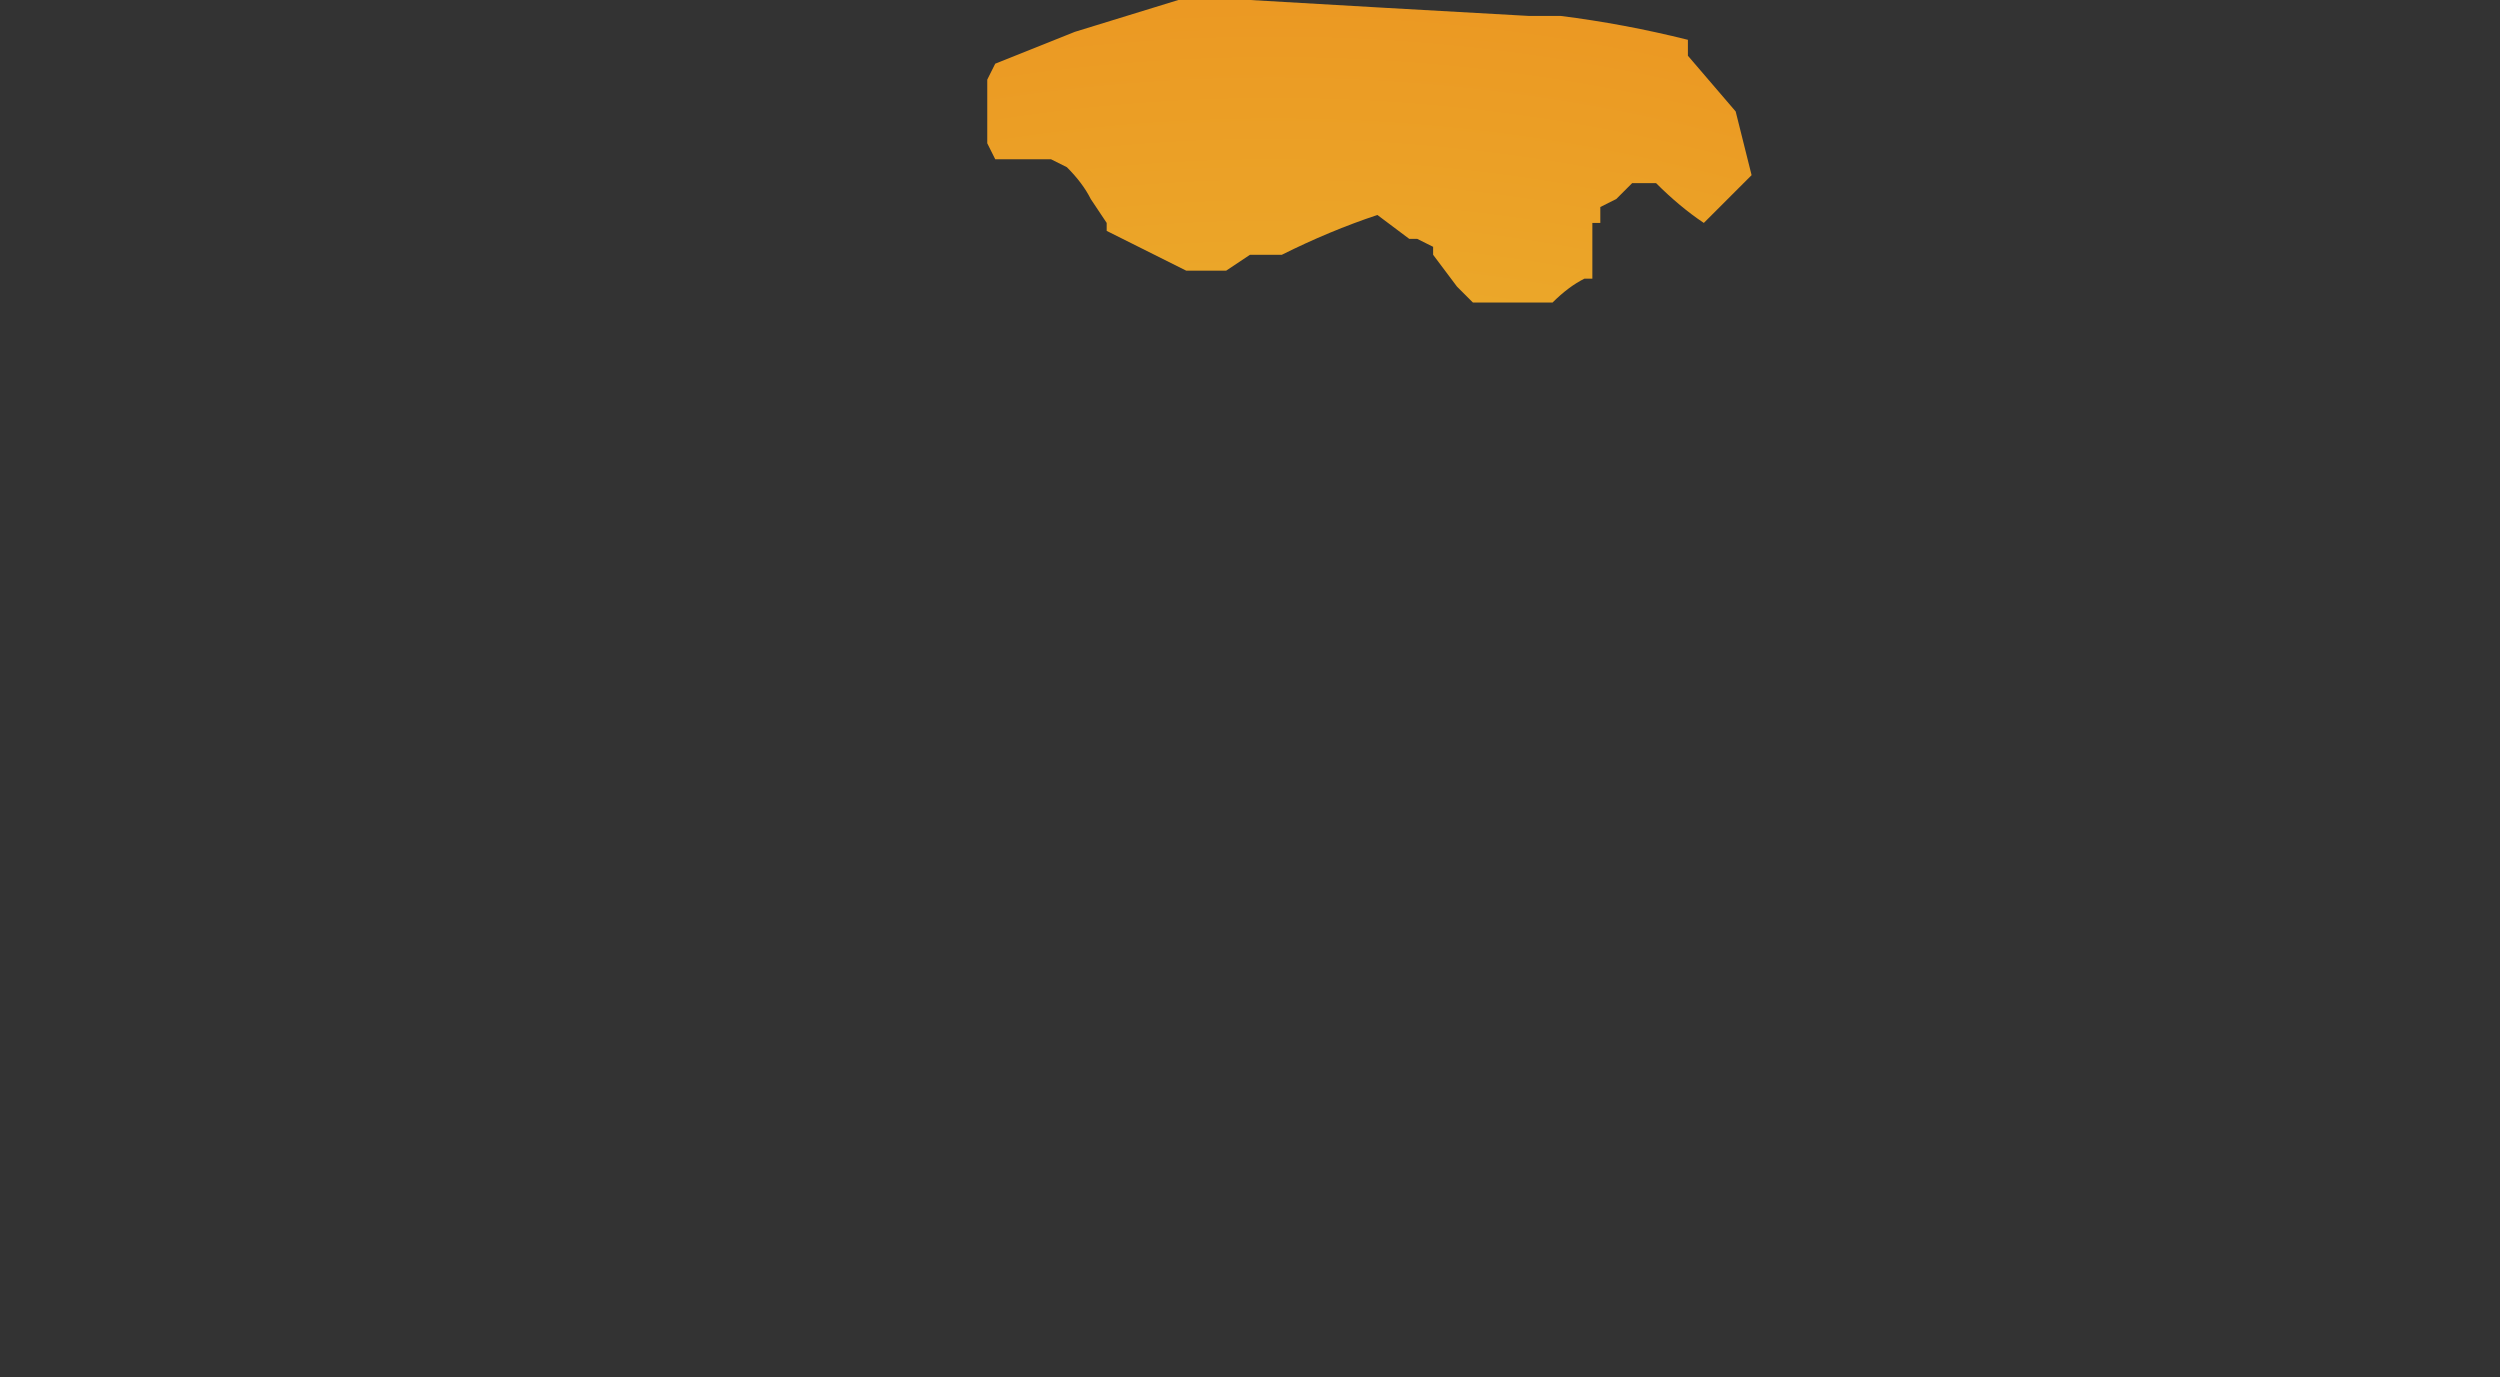 <?xml version="1.0" encoding="UTF-8" standalone="no"?>
<svg xmlns:xlink="http://www.w3.org/1999/xlink" height="8.65px" width="15.7px" xmlns="http://www.w3.org/2000/svg">
  <rect width="100%" height="100%" fill="#333333" stroke="none"/>
  <g transform="matrix(1.0, 0.0, 0.0, 1.0, 8.05, 13.95)">
    <path d="M-1.85 -13.45 L-1.85 -13.45 -1.85 -13.2 -1.85 -13.05 -1.8 -12.95 -1.8 -12.95 -1.45 -12.95 -1.35 -12.9 -1.35 -12.9 Q-1.25 -12.8 -1.2 -12.7 L-1.1 -12.55 -1.1 -12.5 -0.6 -12.25 -0.45 -12.25 -0.35 -12.25 -0.2 -12.35 0.0 -12.35 Q0.3 -12.5 0.6 -12.6 L0.8 -12.45 0.85 -12.45 0.85 -12.45 0.85 -12.45 0.95 -12.4 0.95 -12.35 0.95 -12.35 1.1 -12.15 1.1 -12.15 1.2 -12.05 1.5 -12.05 1.5 -12.05 1.7 -12.05 Q1.8 -12.15 1.9 -12.2 L1.95 -12.2 1.95 -12.3 1.95 -12.4 1.95 -12.5 1.95 -12.55 2.0 -12.55 2.0 -12.55 2.0 -12.65 2.0 -12.65 2.1 -12.7 2.2 -12.8 2.25 -12.8 2.35 -12.8 Q2.5 -12.65 2.65 -12.55 L2.65 -12.55 2.7 -12.6 2.8 -12.7 2.95 -12.85 Q2.9 -13.05 2.85 -13.25 L2.85 -13.25 2.85 -13.25 2.55 -13.6 2.55 -13.7 Q2.15 -13.8 1.75 -13.85 L1.55 -13.85 Q0.65 -13.9 -0.2 -13.95 L-0.3 -13.95 -0.65 -13.95 -1.3 -13.75 Q-1.55 -13.65 -1.8 -13.55 L-1.85 -13.45" fill="url(#gradient0)" fill-rule="evenodd" stroke="none">
      <animate attributeName="d" dur="2s" repeatCount="indefinite" values="M-1.85 -13.45 L-1.85 -13.45 -1.85 -13.2 -1.85 -13.05 -1.8 -12.95 -1.8 -12.95 -1.45 -12.95 -1.35 -12.9 -1.35 -12.9 Q-1.25 -12.8 -1.2 -12.7 L-1.1 -12.55 -1.1 -12.5 -0.6 -12.25 -0.45 -12.25 -0.35 -12.25 -0.2 -12.35 0.0 -12.35 Q0.3 -12.5 0.6 -12.6 L0.8 -12.45 0.85 -12.45 0.85 -12.45 0.85 -12.45 0.95 -12.4 0.95 -12.35 0.95 -12.35 1.1 -12.15 1.1 -12.15 1.2 -12.05 1.5 -12.05 1.5 -12.05 1.7 -12.05 Q1.8 -12.15 1.9 -12.2 L1.95 -12.2 1.95 -12.3 1.95 -12.4 1.95 -12.5 1.95 -12.55 2.0 -12.55 2.0 -12.55 2.0 -12.65 2.0 -12.65 2.1 -12.7 2.2 -12.8 2.25 -12.8 2.35 -12.8 Q2.5 -12.65 2.65 -12.55 L2.65 -12.55 2.7 -12.6 2.8 -12.7 2.95 -12.85 Q2.9 -13.05 2.85 -13.25 L2.85 -13.25 2.85 -13.25 2.55 -13.6 2.55 -13.7 Q2.15 -13.8 1.75 -13.85 L1.55 -13.85 Q0.65 -13.9 -0.2 -13.95 L-0.3 -13.95 -0.65 -13.95 -1.3 -13.75 Q-1.55 -13.65 -1.8 -13.55 L-1.85 -13.45;M-7.95 -11.65 L-8.0 -10.9 -8.0 -10.15 -7.95 -9.75 -7.95 -9.55 -7.65 -9.35 -7.2 -8.9 -6.85 -8.25 -6.85 -8.05 Q-6.4 -7.55 -6.35 -6.85 L-5.55 -6.35 -5.55 -6.55 -5.45 -8.5 -5.35 -8.9 -5.25 -9.3 -4.75 -9.8 -3.8 -9.85 Q-3.0 -9.65 -2.8 -8.6 L-2.7 -7.6 -2.7 -7.25 -2.6 -7.15 -2.5 -7.05 -2.45 -6.65 -2.45 -6.3 -2.45 -6.2 -2.05 -5.5 -1.9 -5.3 -1.4 -5.7 -0.65 -6.45 -0.6 -6.5 0.25 -6.8 Q0.75 -6.8 1.25 -6.3 L1.3 -6.0 1.3 -5.65 1.3 -5.3 1.6 -5.35 1.75 -5.4 1.8 -5.5 1.8 -5.55 1.9 -5.75 1.9 -5.95 2.0 -6.5 2.05 -7.0 2.25 -7.25 2.5 -7.5 Q3.05 -8.1 3.85 -8.2 L3.85 -8.25 3.9 -8.3 4.15 -8.45 5.55 -8.3 Q6.1 -7.95 6.05 -7.05 L6.05 -6.85 6.35 -7.1 7.5 -8.55 7.55 -8.75 Q7.9 -10.3 7.0 -11.6 L6.7 -12.15 Q3.75 -13.85 0.2 -13.95 L-0.2 -13.95 -1.85 -13.85 -4.9 -13.2 Q-6.35 -12.7 -7.65 -11.85 L-7.95 -11.65"/>
    </path>
    <path d="M-1.85 -13.45 L-1.8 -13.55 Q-1.55 -13.65 -1.3 -13.75 L-0.65 -13.95 -0.3 -13.95 -0.2 -13.95 Q0.65 -13.9 1.55 -13.85 L1.75 -13.85 Q2.15 -13.8 2.55 -13.7 L2.55 -13.6 2.85 -13.25 2.85 -13.25 2.85 -13.25 Q2.9 -13.05 2.95 -12.85 L2.8 -12.7 2.7 -12.6 2.65 -12.55 2.65 -12.55 Q2.5 -12.65 2.35 -12.8 L2.25 -12.8 2.2 -12.8 2.1 -12.7 2.0 -12.65 2.0 -12.65 2.0 -12.55 2.0 -12.55 1.95 -12.55 1.95 -12.5 1.95 -12.4 1.95 -12.3 1.95 -12.2 1.9 -12.2 Q1.8 -12.15 1.7 -12.05 L1.5 -12.05 1.5 -12.05 1.2 -12.05 1.1 -12.15 1.1 -12.15 0.95 -12.35 0.95 -12.35 0.95 -12.4 0.85 -12.45 0.85 -12.45 0.85 -12.45 0.8 -12.45 0.6 -12.6 Q0.3 -12.5 0.0 -12.35 L-0.2 -12.35 -0.35 -12.25 -0.45 -12.25 -0.6 -12.25 -1.1 -12.5 -1.1 -12.55 -1.2 -12.7 Q-1.25 -12.8 -1.35 -12.9 L-1.35 -12.9 -1.45 -12.95 -1.8 -12.95 -1.8 -12.95 -1.85 -13.05 -1.85 -13.2 -1.85 -13.45 -1.85 -13.45" fill="none" stroke="#000000" stroke-linecap="round" stroke-linejoin="round" stroke-opacity="0.0" stroke-width="1.0">
      <animate attributeName="stroke" dur="2s" repeatCount="indefinite" values="#000000;#000001"/>
      <animate attributeName="stroke-width" dur="2s" repeatCount="indefinite" values="0.0;0.0"/>
      <animate attributeName="fill-opacity" dur="2s" repeatCount="indefinite" values="0.0;0.0"/>
      <animate attributeName="d" dur="2s" repeatCount="indefinite" values="M-1.85 -13.45 L-1.8 -13.55 Q-1.55 -13.65 -1.3 -13.75 L-0.65 -13.95 -0.3 -13.95 -0.2 -13.95 Q0.65 -13.9 1.55 -13.85 L1.75 -13.85 Q2.15 -13.8 2.55 -13.7 L2.55 -13.6 2.85 -13.25 2.85 -13.25 2.85 -13.25 Q2.9 -13.05 2.95 -12.85 L2.8 -12.7 2.7 -12.6 2.65 -12.55 2.65 -12.55 Q2.5 -12.65 2.35 -12.8 L2.25 -12.8 2.2 -12.8 2.1 -12.7 2.0 -12.65 2.0 -12.65 2.0 -12.55 2.0 -12.55 1.95 -12.55 1.95 -12.5 1.95 -12.4 1.95 -12.3 1.95 -12.2 1.9 -12.2 Q1.8 -12.15 1.7 -12.05 L1.5 -12.05 1.5 -12.05 1.2 -12.05 1.1 -12.15 1.1 -12.15 0.95 -12.35 0.95 -12.35 0.95 -12.4 0.85 -12.45 0.85 -12.45 0.85 -12.45 0.8 -12.45 0.6 -12.6 Q0.3 -12.5 0.0 -12.35 L-0.2 -12.35 -0.35 -12.25 -0.45 -12.25 -0.6 -12.25 -1.1 -12.5 -1.1 -12.55 -1.2 -12.7 Q-1.25 -12.8 -1.35 -12.9 L-1.35 -12.9 -1.45 -12.95 -1.8 -12.95 -1.8 -12.95 -1.85 -13.05 -1.85 -13.2 -1.85 -13.45 -1.85 -13.45;M-7.95 -11.65 L-7.65 -11.85 Q-6.35 -12.7 -4.9 -13.2 L-1.85 -13.85 -0.2 -13.95 0.2 -13.95 Q3.75 -13.85 6.7 -12.15 L7.0 -11.6 Q7.9 -10.3 7.55 -8.75 L7.5 -8.55 6.35 -7.1 6.05 -6.85 6.05 -7.05 Q6.1 -7.95 5.55 -8.3 L4.15 -8.45 3.9 -8.3 3.85 -8.25 3.85 -8.2 Q3.05 -8.1 2.5 -7.5 L2.25 -7.25 2.05 -7.0 2.0 -6.5 1.9 -5.95 1.9 -5.75 1.8 -5.55 1.8 -5.5 1.75 -5.4 1.6 -5.35 1.3 -5.3 1.3 -5.65 1.3 -6.0 1.25 -6.3 Q0.75 -6.8 0.25 -6.8 L-0.6 -6.5 -0.65 -6.45 -1.4 -5.7 -1.9 -5.3 -2.05 -5.5 -2.45 -6.2 -2.45 -6.3 -2.45 -6.65 -2.5 -7.05 -2.6 -7.15 -2.7 -7.25 -2.7 -7.6 -2.8 -8.6 Q-3.0 -9.65 -3.8 -9.85 L-4.75 -9.8 -5.25 -9.3 -5.35 -8.9 -5.45 -8.5 -5.55 -6.55 -5.55 -6.35 -6.35 -6.85 Q-6.4 -7.55 -6.85 -8.05 L-6.85 -8.25 -7.2 -8.9 -7.65 -9.35 -7.95 -9.55 -7.95 -9.75 -8.0 -10.15 -8.0 -10.9 -7.95 -11.65"/>
    </path>
  </g>
  <defs>
    <radialGradient cx="0" cy="0" gradientTransform="matrix(0.022, 0.0, 0.0, 0.024, -0.05, -0.05)" gradientUnits="userSpaceOnUse" id="gradient0" r="819.2" spreadMethod="pad">
      <animateTransform additive="replace" attributeName="gradientTransform" dur="2s" from="1" repeatCount="indefinite" to="1" type="scale"/>
      <animateTransform additive="sum" attributeName="gradientTransform" dur="2s" from="-0.05 -0.05" repeatCount="indefinite" to="-0.05 -0.05" type="translate"/>
      <animateTransform additive="sum" attributeName="gradientTransform" dur="2s" from="0.0" repeatCount="indefinite" to="0.0" type="rotate"/>
      <animateTransform additive="sum" attributeName="gradientTransform" dur="2s" from="0.022 0.024" repeatCount="indefinite" to="0.022 0.024" type="scale"/>
      <animateTransform additive="sum" attributeName="gradientTransform" dur="2s" from="0.0" repeatCount="indefinite" to="0.0" type="skewX"/>
      <stop offset="0.0" stop-color="#fefe0c" stop-opacity="0.902">
        <animate attributeName="offset" dur="2s" repeatCount="indefinite" values="0.0;0.0"/>
        <animate attributeName="stop-color" dur="2s" repeatCount="indefinite" values="#fefe0c;#fefe0d"/>
        <animate attributeName="stop-opacity" dur="2s" repeatCount="indefinite" values="0.902;0.902"/>
      </stop>
      <stop offset="0.576" stop-color="#ffba2b" stop-opacity="0.902">
        <animate attributeName="offset" dur="2s" repeatCount="indefinite" values="0.576;0.576"/>
        <animate attributeName="stop-color" dur="2s" repeatCount="indefinite" values="#ffba2b;#ffba2c"/>
        <animate attributeName="stop-opacity" dur="2s" repeatCount="indefinite" values="0.902;0.902"/>
      </stop>
      <stop offset="1.0" stop-color="#ff720b" stop-opacity="0.902">
        <animate attributeName="offset" dur="2s" repeatCount="indefinite" values="1.0;1.0"/>
        <animate attributeName="stop-color" dur="2s" repeatCount="indefinite" values="#ff720b;#ff720c"/>
        <animate attributeName="stop-opacity" dur="2s" repeatCount="indefinite" values="0.902;0.902"/>
      </stop>
    </radialGradient>
  </defs>
</svg>
